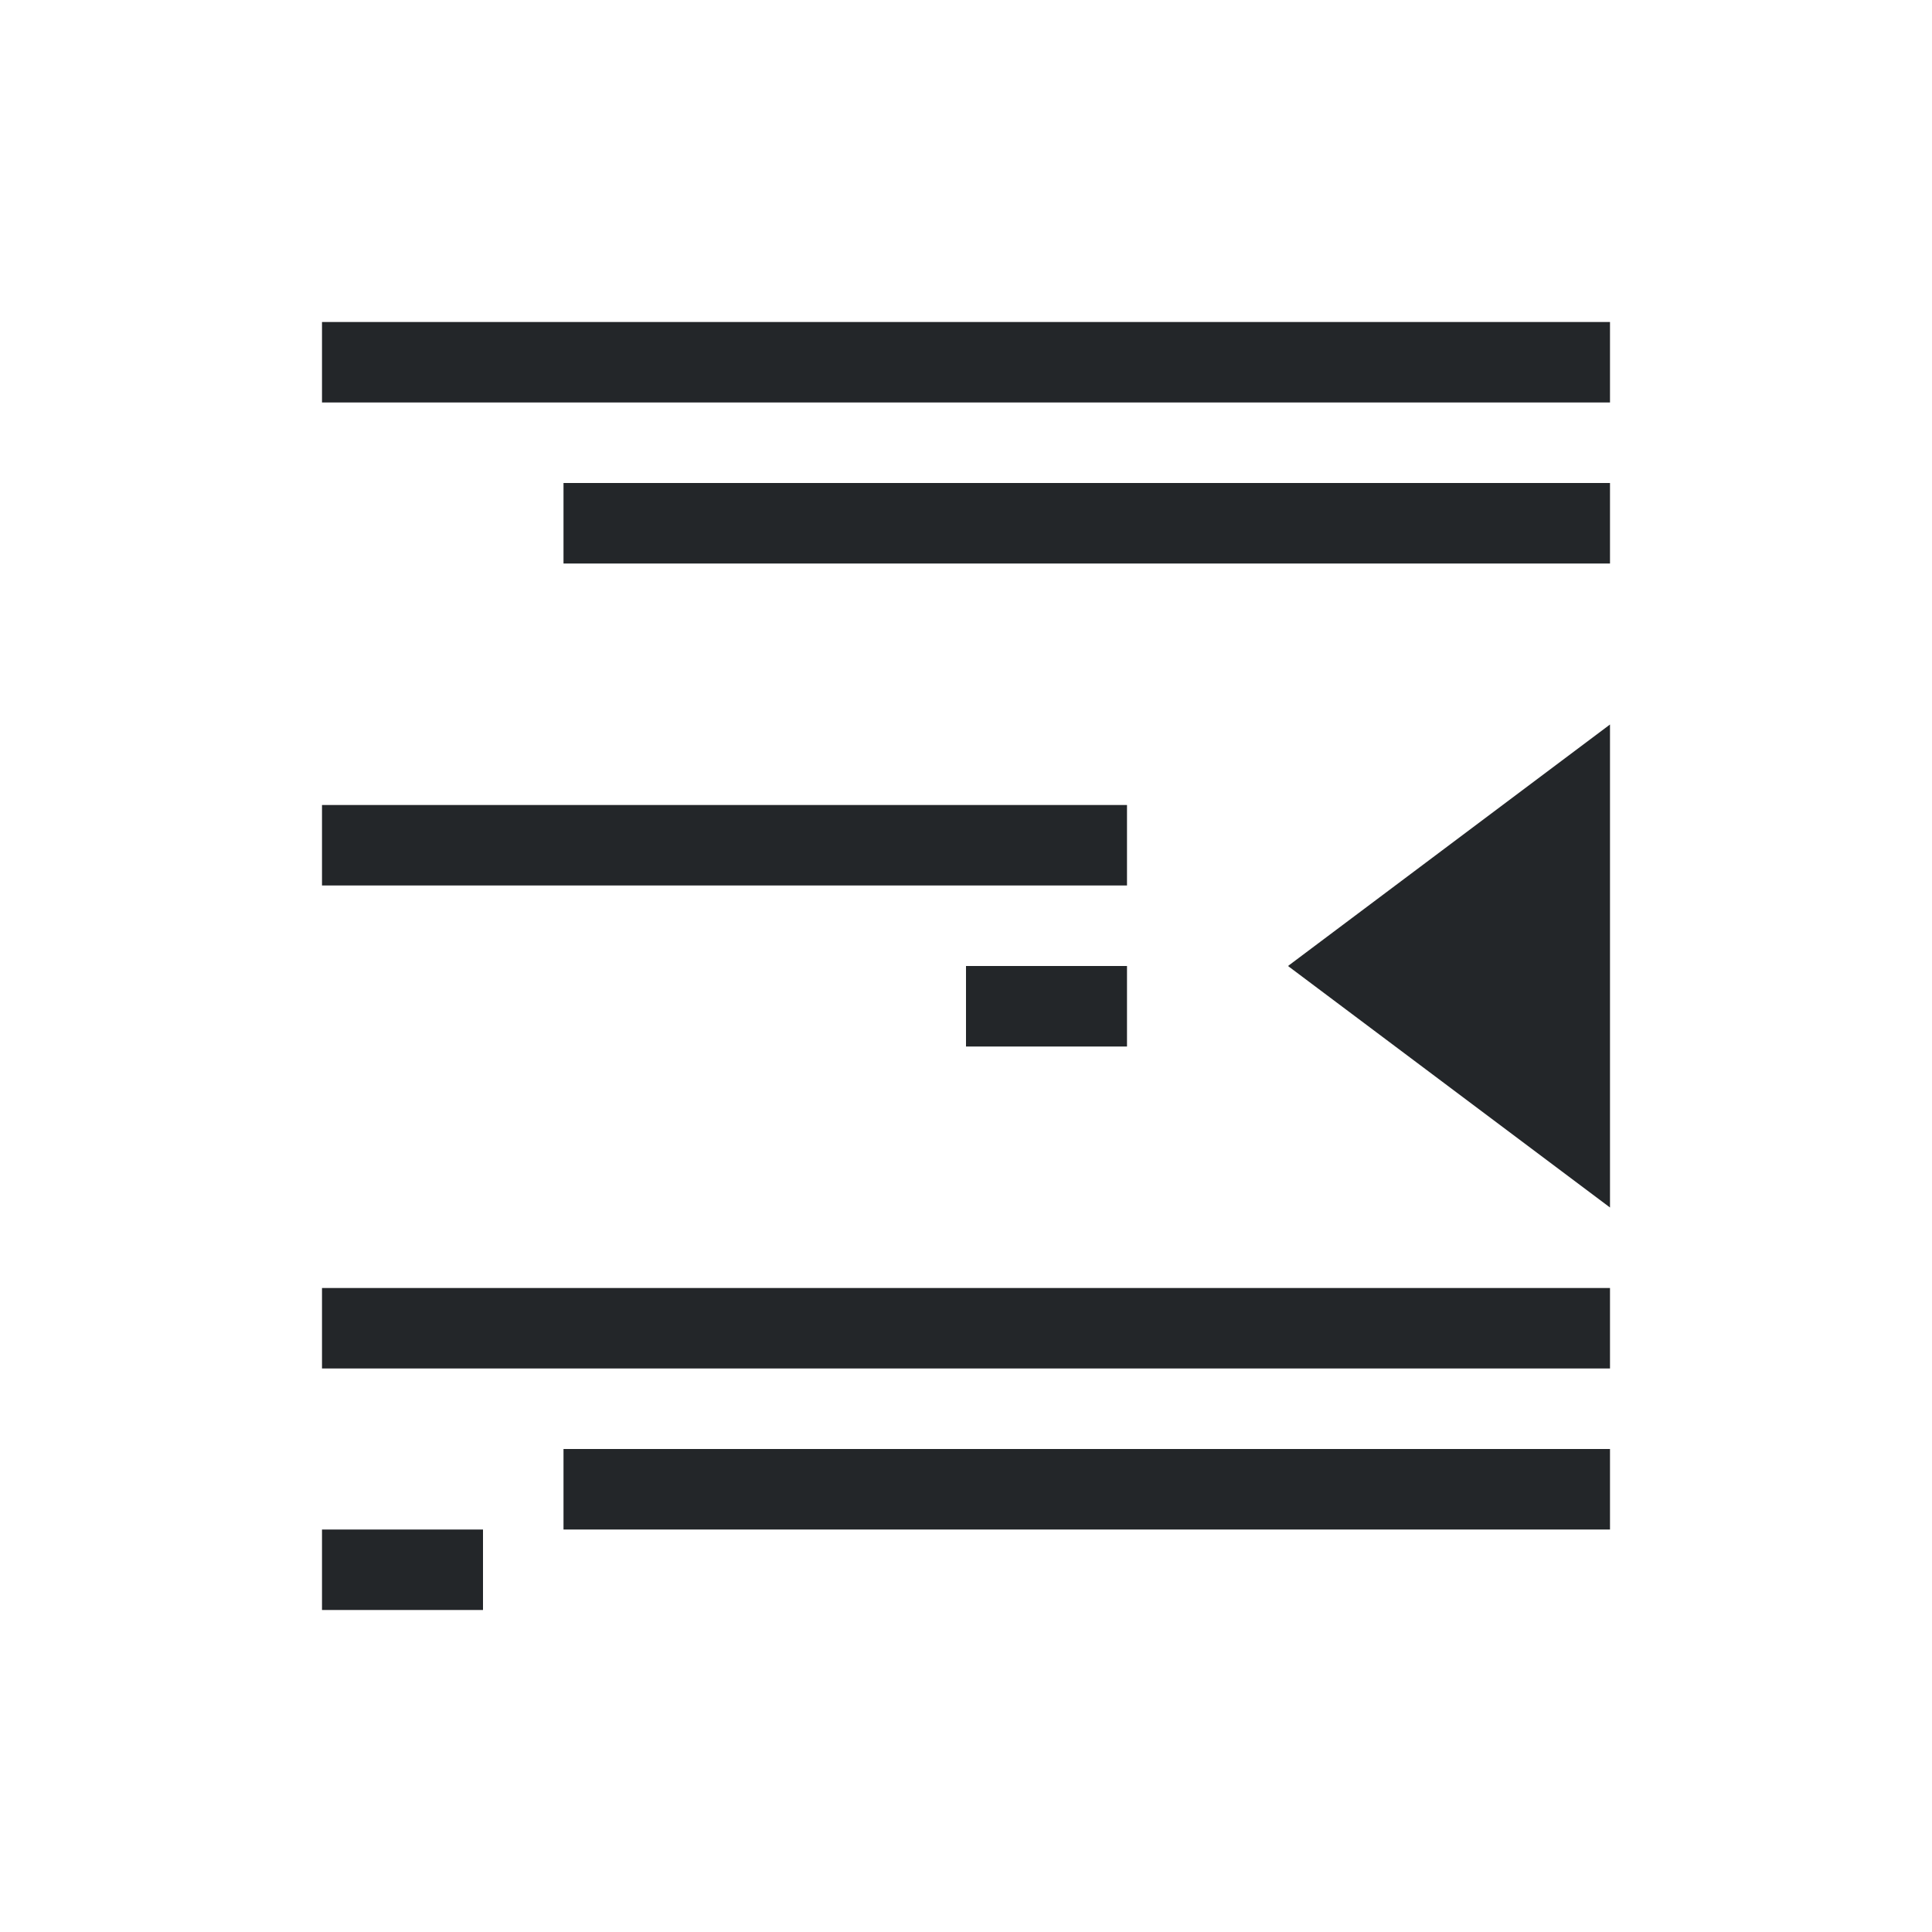<svg xmlns="http://www.w3.org/2000/svg" viewBox="0 0 24 24">
  <defs id="defs3051">
    <style type="text/css" id="current-color-scheme">
      .ColorScheme-Text {
        color:#232629;
      }
      </style>
  </defs>
 <path style="fill:currentColor;fill-opacity:1;stroke:none" 
     d="M 4 4 L 4 5 L 20 5 L 20 4 L 4 4 z M 7 6 L 7 7 L 20 7 L 20 6 L 7 6 z M 20 9 L 16 12 L 20 15 L 20 12.75 L 20 12 L 20 11.25 L 20 9 z M 4 10 L 4 11 L 14 11 L 14 10 L 4 10 z M 12 12 L 12 13 L 14 13 L 14 12 L 12 12 z M 4 16 L 4 17 L 20 17 L 20 16 L 4 16 z M 7 18 L 7 19 L 20 19 L 20 18 L 7 18 z M 4 19 L 4 20 L 6 20 L 6 19 L 4 19 z "
     class="ColorScheme-Text"
     />
</svg>
